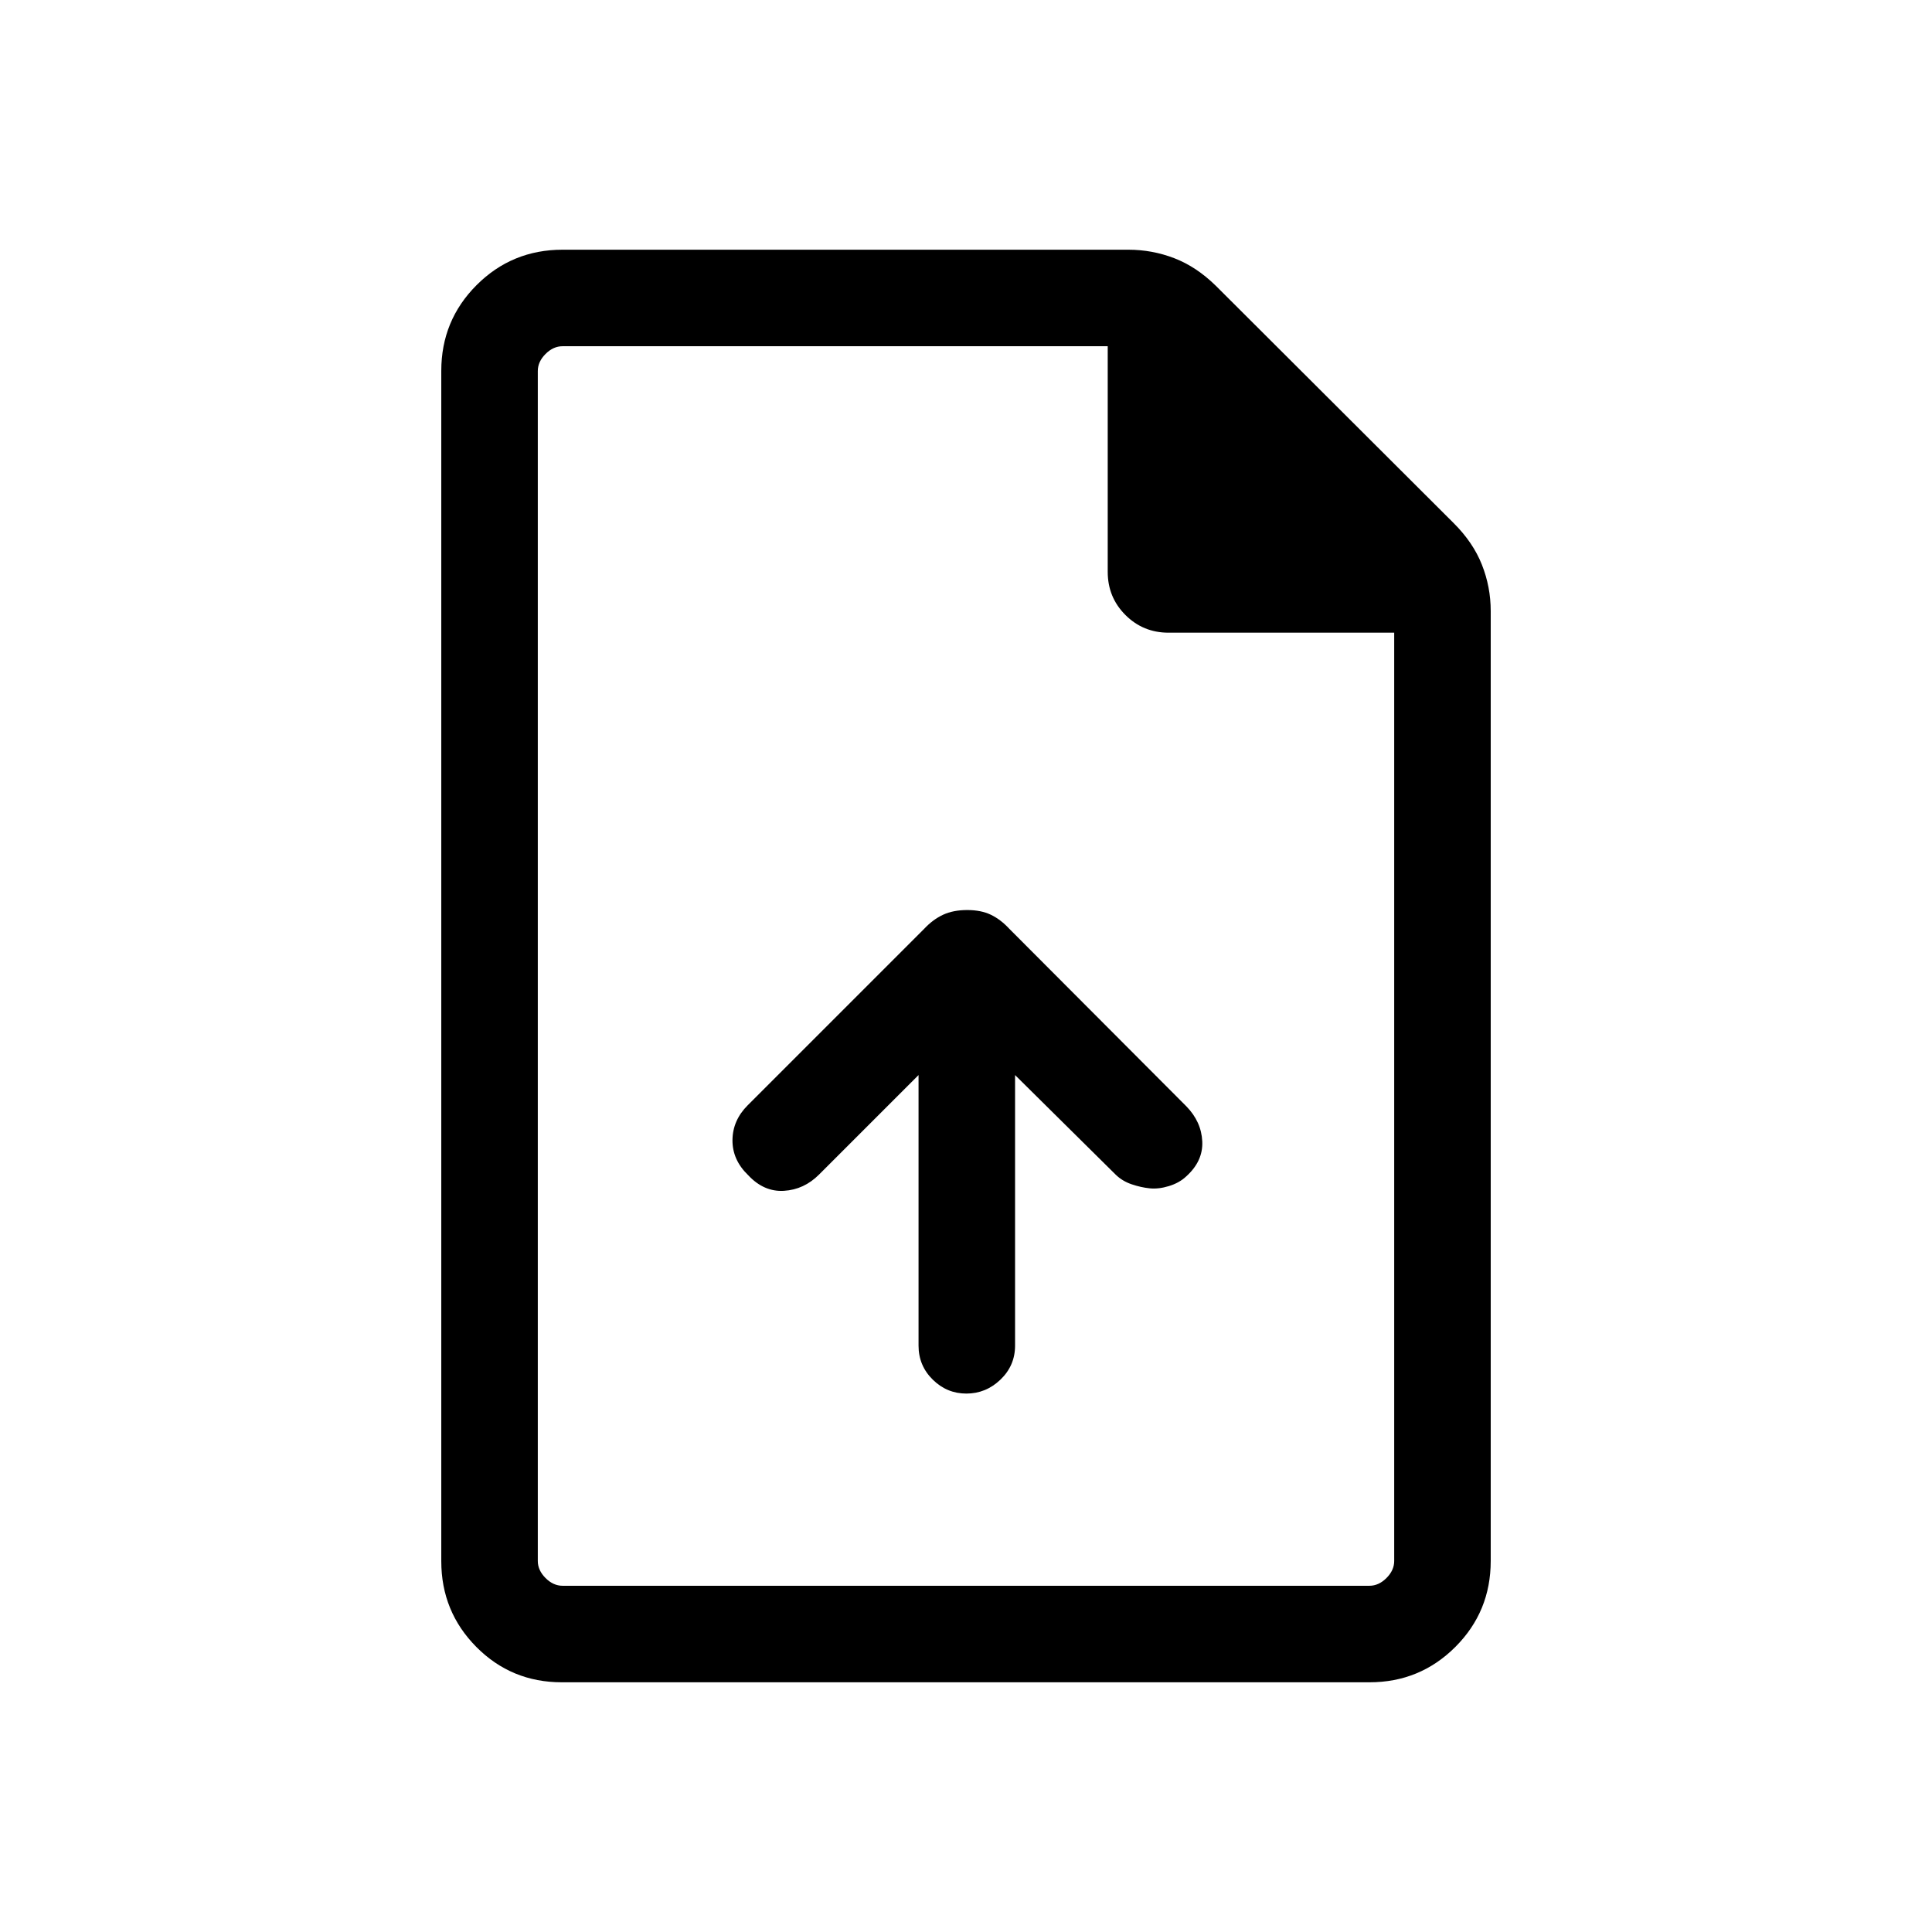 <svg xmlns="http://www.w3.org/2000/svg" height="20" viewBox="0 -960 960 960" width="20"><path d="M456.42-425.81v134.46q0 9.92 7.05 16.87 7.04 6.94 16.72 6.94 9.69 0 16.94-6.94 7.25-6.95 7.25-16.87v-134.46l49.98 49.47q3.29 3.22 7.93 4.8 4.63 1.58 9.06 2.02 4.42.44 9.53-1.14 5.11-1.57 8.47-4.73 8.5-7.61 8.05-17.42-.44-9.81-7.92-17.48l-88.01-88.25q-4.25-4.59-9.12-6.93-4.87-2.34-11.75-2.34-6.94 0-11.97 2.33-5.02 2.33-9.32 6.9l-87.79 87.79q-7.48 7.48-7.56 17.32-.07 9.83 7.81 17.42 7.81 8.36 17.77 7.76 9.96-.6 17.44-8.08l49.44-49.44ZM279.18-124.08q-25.08 0-42.49-17.56-17.42-17.57-17.42-42.62v-591.48q0-25.05 17.57-42.62 17.56-17.56 42.7-17.56h281.15q11.83 0 22.78 4.21 10.95 4.21 20.61 13.65l118.26 118.01q9.66 9.63 14.02 20.68 4.37 11.05 4.37 22.98v472.04q0 25.14-17.58 42.71-17.58 17.56-42.65 17.56H279.18Zm271.24-551.77v-112.11H279.54q-4.62 0-8.46 3.84-3.85 3.85-3.85 8.47v591.3q0 4.62 3.85 8.47 3.84 3.84 8.46 3.84h400.92q4.62 0 8.46-3.84 3.85-3.85 3.85-8.47v-461.27H580.66q-12.65 0-21.44-8.79-8.8-8.79-8.8-21.44ZM267.23-787.96v142.34-142.34V-172.04v-615.92Z"/></svg>